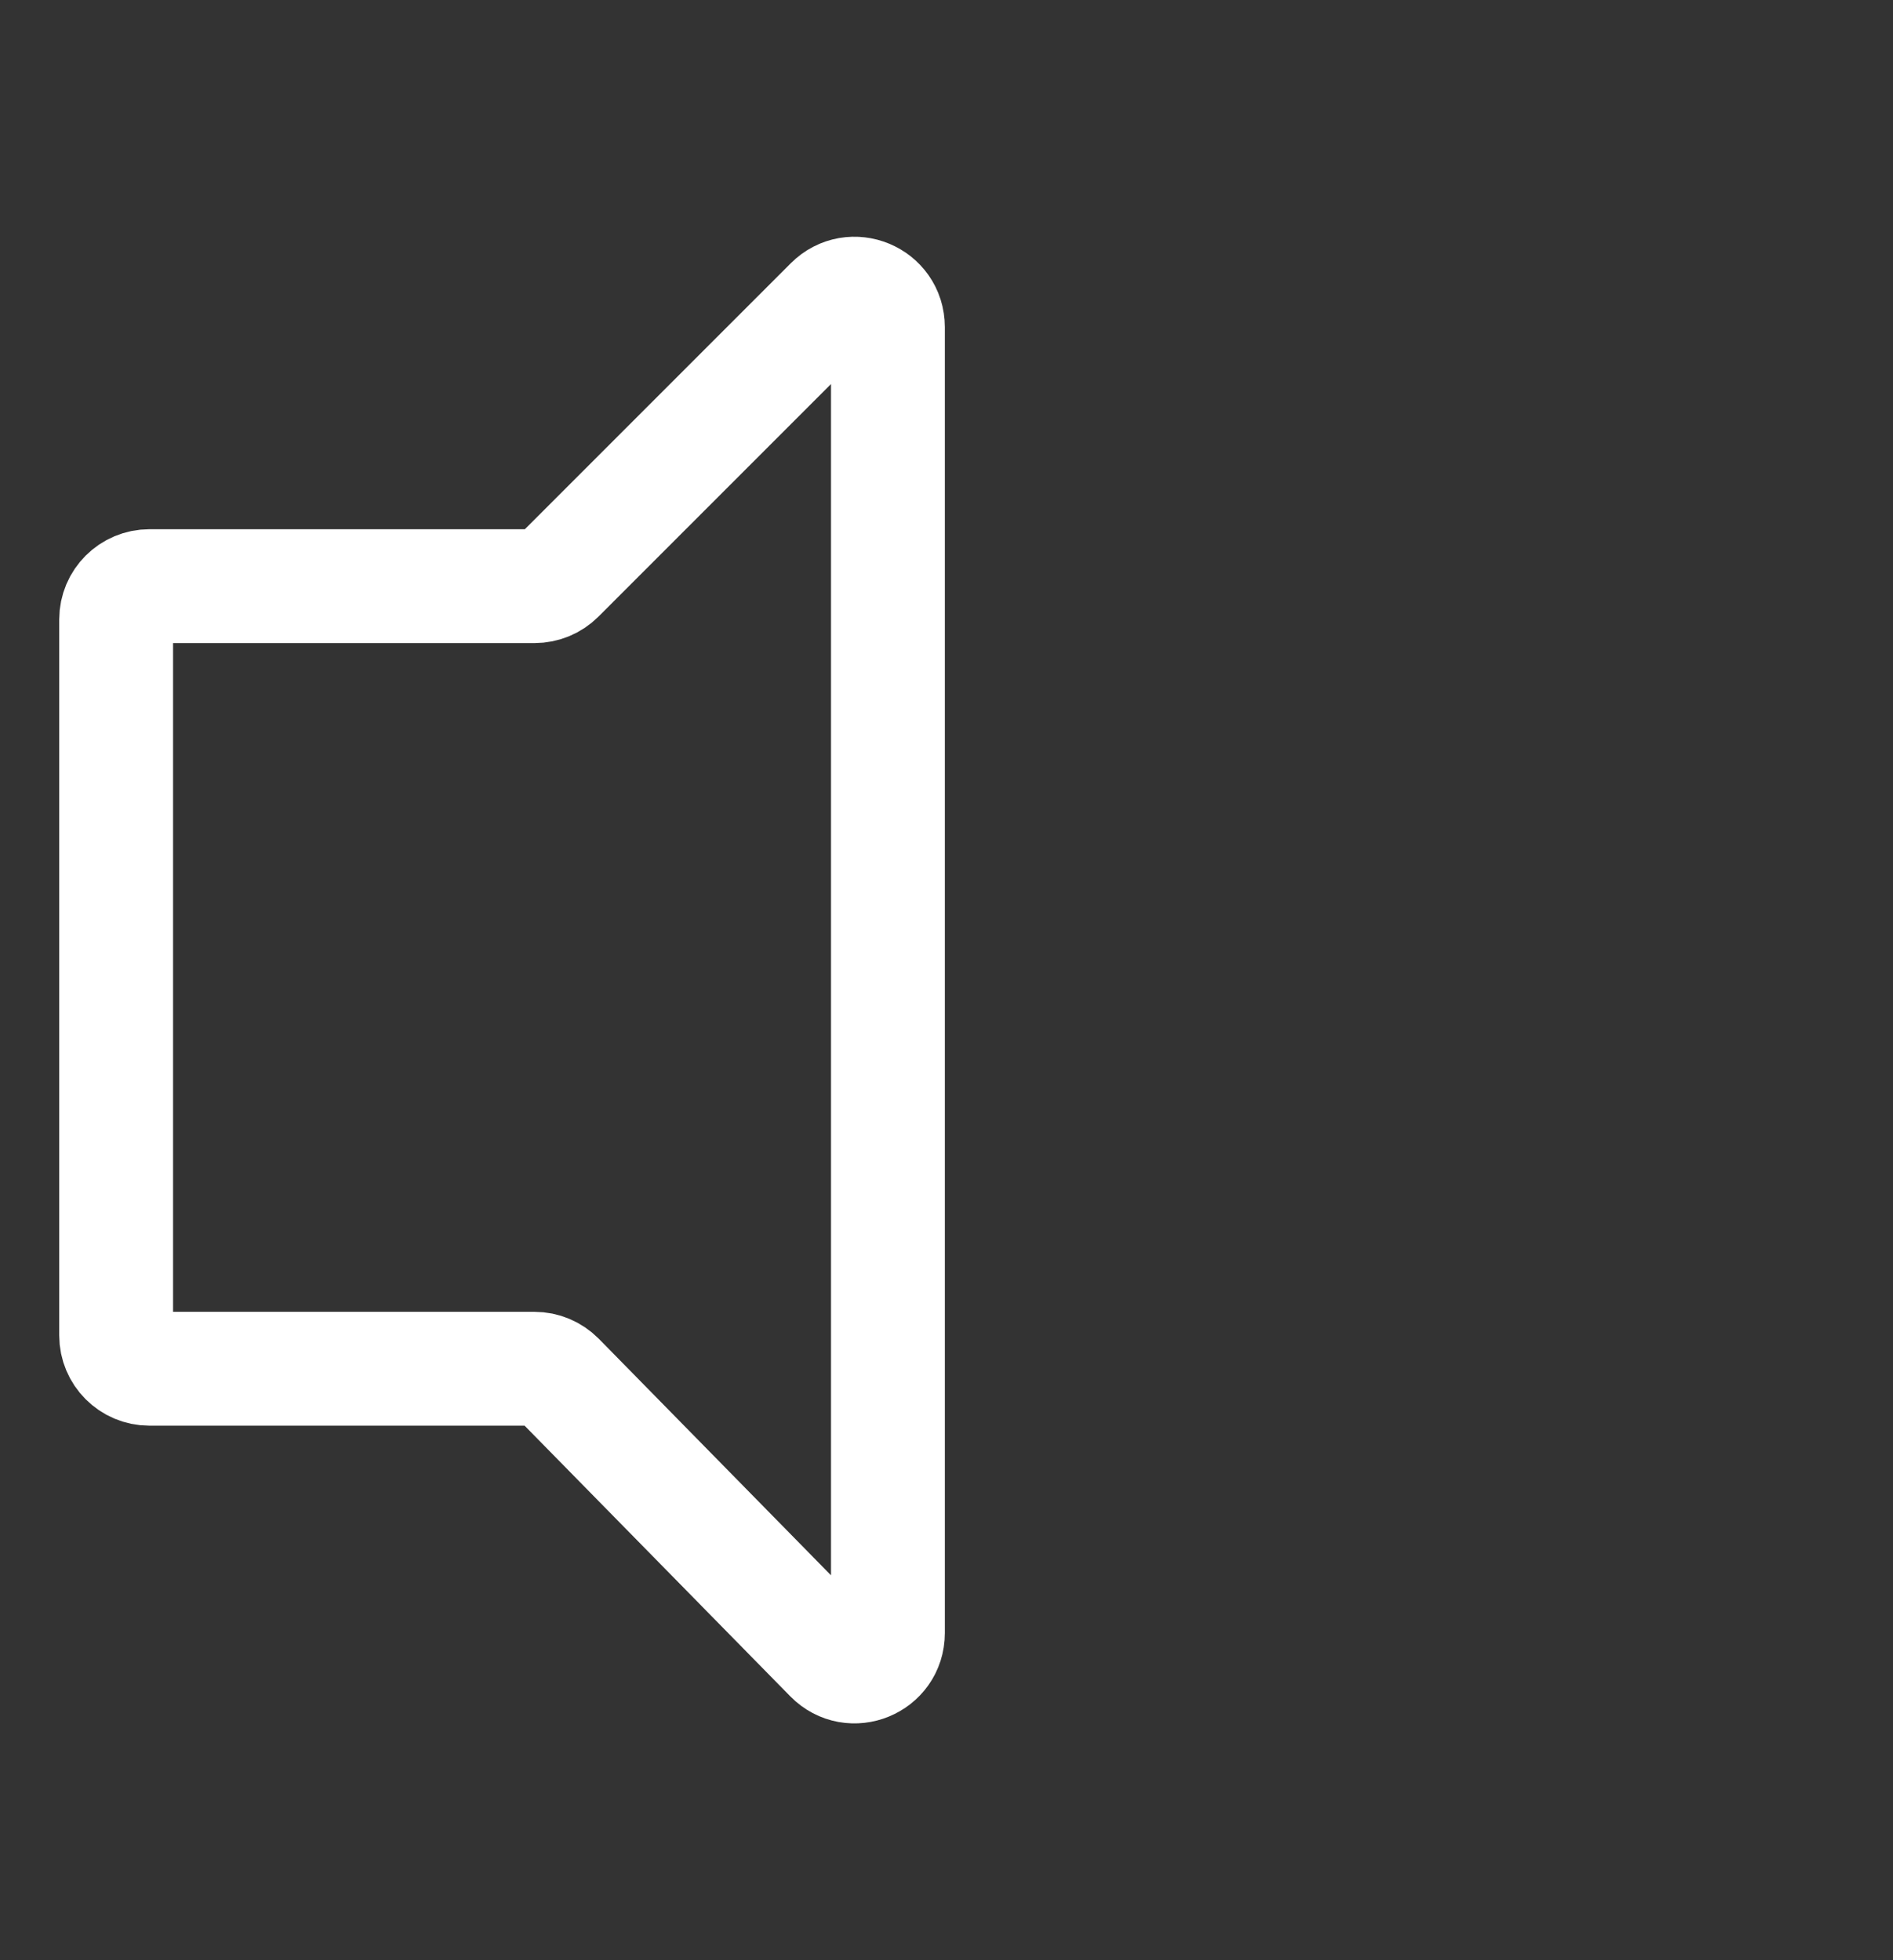 <?xml version="1.0" encoding="utf-8"?>
<!-- Generator: Adobe Illustrator 21.0.2, SVG Export Plug-In . SVG Version: 6.00 Build 0)  -->
<svg version="1.1" id="Capa_1" xmlns="http://www.w3.org/2000/svg" xmlns:xlink="http://www.w3.org/1999/xlink" x="0px" y="0px"
	 viewBox="0 0 1313.7 1360.1" style="enable-background:new 0 0 1313.7 1360.1;" xml:space="preserve">
<rect x="0" y="0" width="1313.7" height="1360.1" fill="#333333" stroke="none"/>
<style type="text/css">
	.st0{fill:none;stroke:#FFFFFF;stroke-width:79;stroke-linecap:round;stroke-miterlimit:10;}
</style>
<path class="st0" d="M370.9,949.7H103.7c-12.8,0-23.1-10.4-23.1-23.1V429.8c0-12.8,10.4-23.1,23.1-23.1H371c6.1,0,12-2.4,16.4-6.8
	l189.3-189.3c14.6-14.6,39.5-4.3,39.5,16.4v906.1c0,20.7-25.1,31-39.6,16.2L387.4,956.6C383,952.2,377.1,949.7,370.9,949.7z"/>
</svg>
